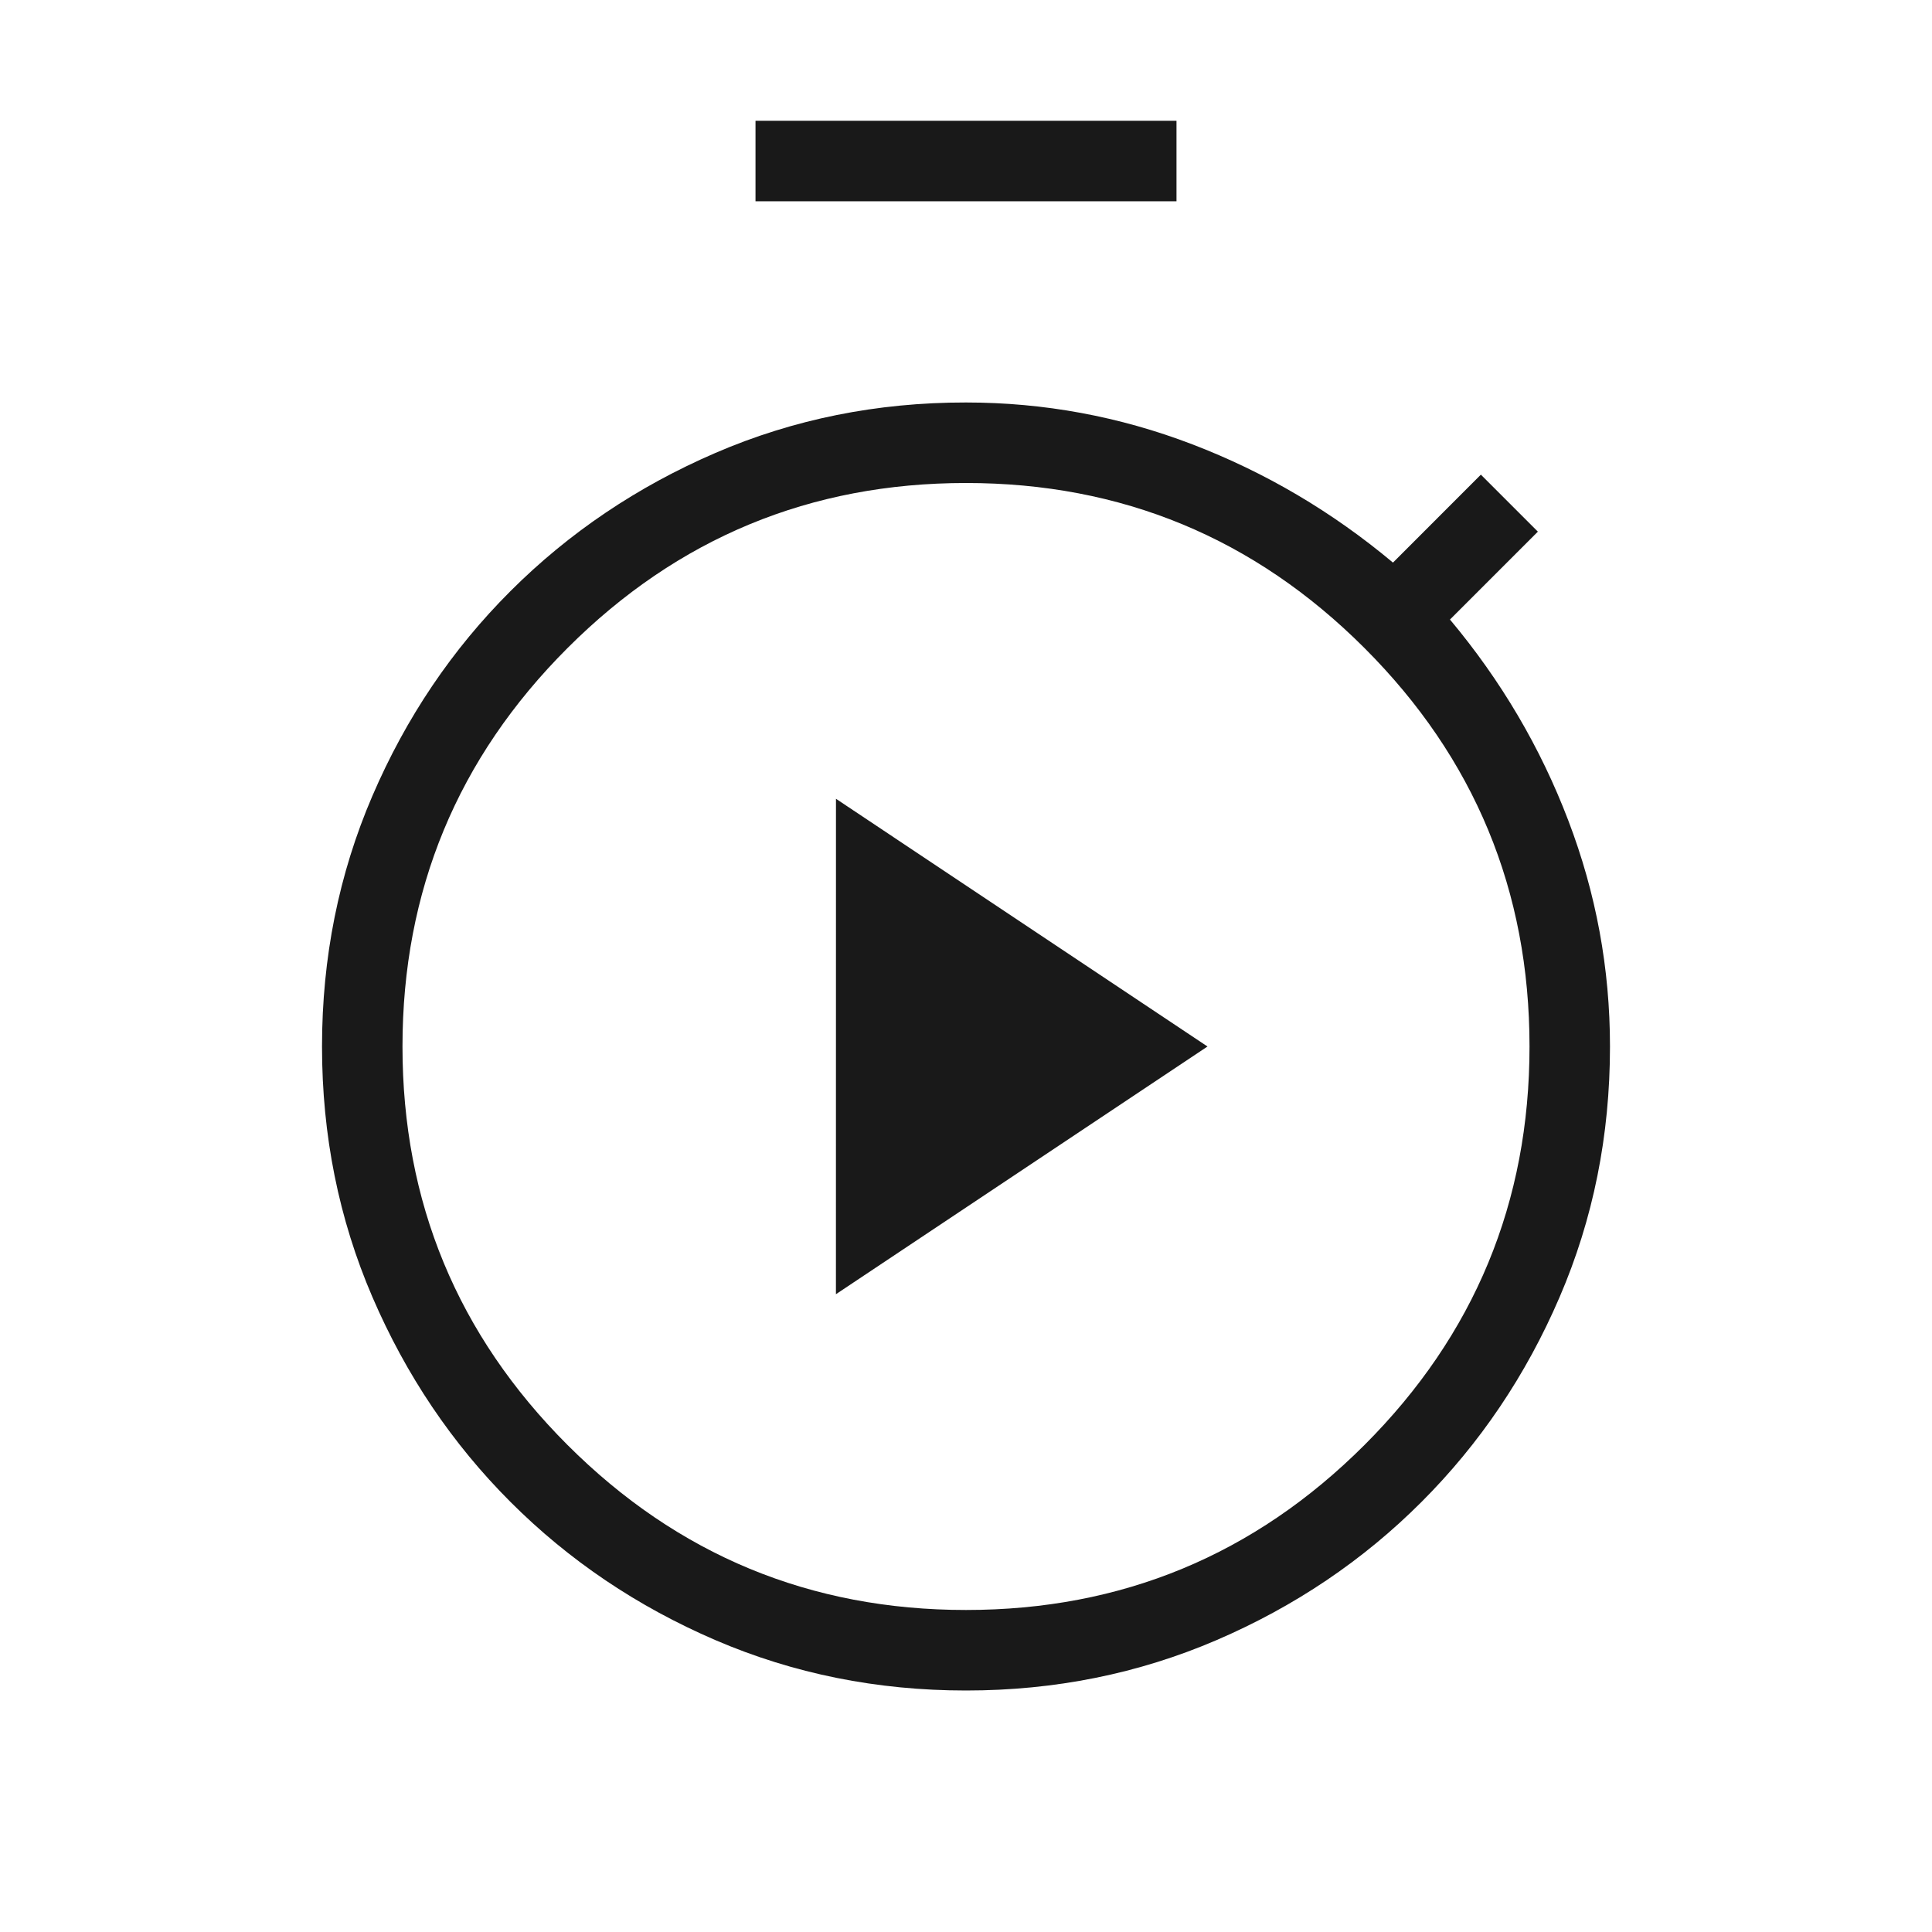 <svg width="40" height="40" viewBox="0 0 40 40" fill="none" xmlns="http://www.w3.org/2000/svg">
<path d="M15.642 4.167V2.5H24.358V4.167H15.642ZM20 35C18.158 35 16.428 34.652 14.812 33.957C13.195 33.261 11.781 32.308 10.57 31.097C9.359 29.886 8.406 28.471 7.71 26.853C7.014 25.236 6.667 23.507 6.667 21.667C6.667 19.827 7.014 18.097 7.71 16.478C8.406 14.859 9.359 13.446 10.57 12.237C11.781 11.028 13.196 10.074 14.813 9.377C16.431 8.679 18.16 8.331 20 8.333C21.616 8.333 23.178 8.622 24.687 9.2C26.196 9.778 27.58 10.594 28.84 11.648L30.66 9.827L31.84 11.007L30.02 12.827C31.076 14.088 31.892 15.473 32.468 16.982C33.045 18.491 33.333 20.052 33.333 21.667C33.333 23.509 32.986 25.238 32.29 26.855C31.595 28.472 30.641 29.886 29.43 31.097C28.219 32.308 26.805 33.261 25.187 33.957C23.569 34.652 21.84 35 20 35ZM20 33.333C23.222 33.333 25.972 32.194 28.25 29.917C30.528 27.639 31.667 24.889 31.667 21.667C31.667 18.444 30.528 15.694 28.25 13.417C25.972 11.139 23.222 10 20 10C16.778 10 14.028 11.139 11.75 13.417C9.472 15.694 8.333 18.444 8.333 21.667C8.333 24.889 9.472 27.639 11.75 29.917C14.028 32.194 16.778 33.333 20 33.333ZM17.307 26.795L25 21.667L17.308 16.538L17.307 26.795Z" fill="#191919"/>
</svg>
